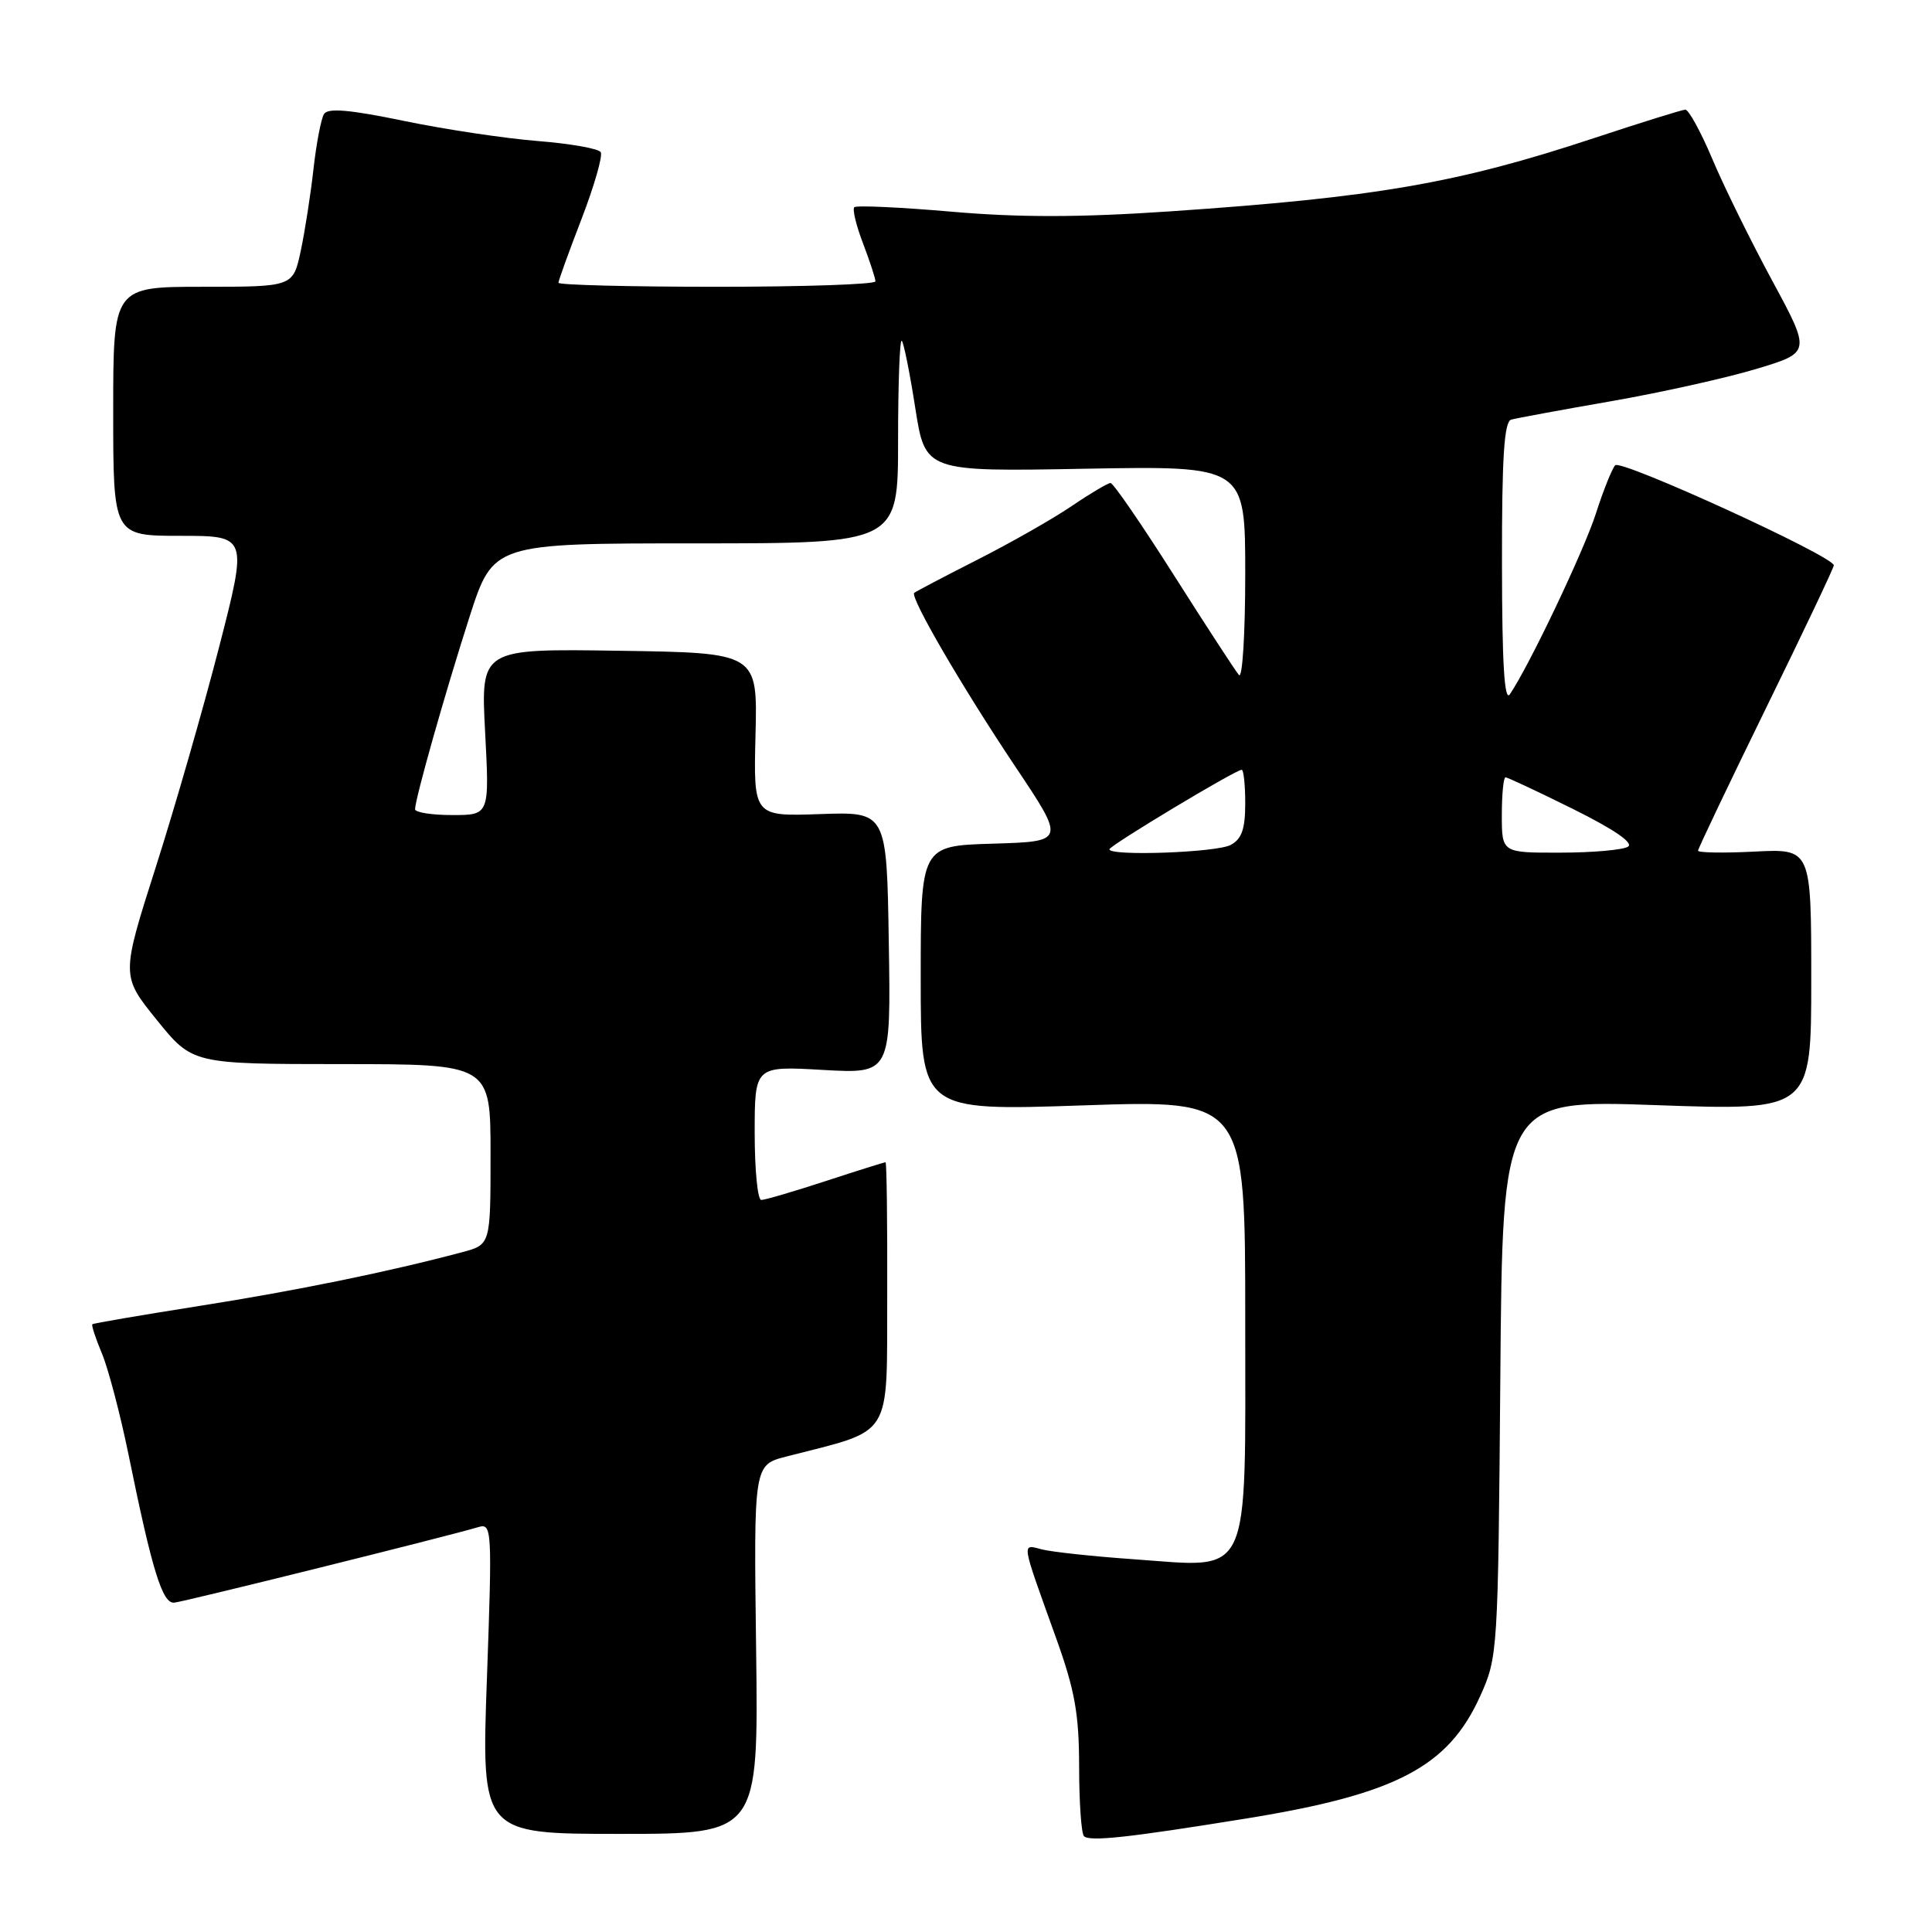 <?xml version="1.0" encoding="UTF-8" standalone="no"?>
<!DOCTYPE svg PUBLIC "-//W3C//DTD SVG 1.1//EN" "http://www.w3.org/Graphics/SVG/1.1/DTD/svg11.dtd" >
<svg xmlns="http://www.w3.org/2000/svg" xmlns:xlink="http://www.w3.org/1999/xlink" version="1.1" viewBox="0 0 256 256">
 <g >
 <path fill="currentColor"
d=" M 165.08 240.97 C 184.96 237.76 191.88 234.15 196.12 224.77 C 198.47 219.57 198.50 219.02 198.80 182.61 C 199.09 145.72 199.09 145.72 219.55 146.44 C 240.00 147.16 240.00 147.16 240.00 129.81 C 240.00 112.46 240.00 112.46 232.50 112.84 C 228.38 113.05 225.00 112.99 225.00 112.72 C 225.00 112.45 229.05 103.96 233.99 93.86 C 238.94 83.76 242.99 75.23 242.99 74.91 C 243.01 73.73 214.78 60.82 214.02 61.65 C 213.60 62.12 212.45 64.97 211.48 68.00 C 209.88 72.99 202.59 88.30 200.06 92.00 C 199.34 93.05 199.03 87.89 199.02 74.72 C 199.00 60.53 199.31 55.85 200.25 55.60 C 200.94 55.41 206.90 54.31 213.50 53.16 C 220.10 52.01 228.76 50.08 232.74 48.88 C 239.97 46.70 239.97 46.70 234.80 37.14 C 231.96 31.88 228.39 24.64 226.88 21.04 C 225.36 17.44 223.75 14.51 223.31 14.53 C 222.86 14.55 217.41 16.25 211.18 18.31 C 193.10 24.29 182.33 26.15 155.00 28.01 C 143.06 28.82 135.06 28.83 126.09 28.05 C 119.27 27.46 113.47 27.19 113.20 27.46 C 112.93 27.73 113.45 29.89 114.36 32.26 C 115.26 34.63 116.00 36.89 116.00 37.28 C 116.00 37.68 106.55 38.00 95.00 38.00 C 83.45 38.00 74.00 37.76 74.00 37.47 C 74.00 37.17 75.38 33.36 77.07 28.98 C 78.75 24.61 79.89 20.64 79.60 20.16 C 79.31 19.69 75.57 19.03 71.28 18.69 C 67.00 18.35 59.03 17.16 53.57 16.03 C 46.33 14.53 43.45 14.28 42.93 15.11 C 42.55 15.73 41.92 19.00 41.54 22.37 C 41.17 25.74 40.40 30.64 39.85 33.25 C 38.83 38.00 38.83 38.00 26.92 38.00 C 15.00 38.00 15.00 38.00 15.00 54.50 C 15.00 71.00 15.00 71.00 23.91 71.00 C 32.82 71.00 32.82 71.00 29.03 85.75 C 26.94 93.86 23.17 106.98 20.64 114.90 C 16.05 129.30 16.05 129.30 20.77 135.14 C 25.50 140.99 25.50 140.99 45.25 141.00 C 65.00 141.00 65.00 141.00 65.00 152.96 C 65.00 164.92 65.00 164.92 61.25 165.92 C 51.49 168.52 39.28 171.02 26.50 173.03 C 18.80 174.25 12.38 175.34 12.24 175.47 C 12.09 175.59 12.67 177.35 13.52 179.38 C 14.36 181.41 15.95 187.45 17.04 192.79 C 20.16 208.11 21.52 212.52 23.09 212.36 C 24.44 212.23 59.47 203.53 63.38 202.35 C 65.18 201.81 65.23 202.53 64.52 222.39 C 63.78 243.00 63.78 243.00 82.14 243.00 C 100.50 243.00 100.50 243.00 100.19 218.56 C 99.87 194.11 99.87 194.11 104.19 193.00 C 118.51 189.31 117.49 190.94 117.56 171.50 C 117.59 161.88 117.49 154.00 117.34 154.00 C 117.19 154.00 113.62 155.12 109.40 156.50 C 105.19 157.88 101.35 159.00 100.87 159.00 C 100.39 159.00 100.00 155.01 100.00 150.13 C 100.00 141.25 100.00 141.25 109.02 141.77 C 118.05 142.28 118.05 142.28 117.77 124.92 C 117.50 107.56 117.50 107.56 108.67 107.87 C 99.84 108.18 99.84 108.18 100.11 97.34 C 100.38 86.50 100.38 86.50 82.04 86.23 C 63.70 85.95 63.70 85.95 64.28 96.98 C 64.86 108.00 64.86 108.00 59.93 108.00 C 57.22 108.00 55.00 107.65 55.00 107.23 C 55.00 105.86 58.99 91.77 62.21 81.75 C 65.35 72.00 65.35 72.00 92.18 72.00 C 119.00 72.00 119.00 72.00 119.00 58.33 C 119.00 50.82 119.22 44.89 119.49 45.15 C 119.75 45.42 120.56 49.43 121.28 54.07 C 122.60 62.50 122.60 62.50 143.80 62.11 C 165.00 61.73 165.00 61.73 165.00 76.06 C 165.00 83.95 164.63 89.97 164.17 89.45 C 163.72 88.93 159.85 82.99 155.57 76.25 C 151.30 69.51 147.51 64.00 147.15 64.00 C 146.79 64.01 144.47 65.38 142.00 67.06 C 139.53 68.74 133.90 71.94 129.50 74.17 C 125.10 76.41 121.34 78.38 121.14 78.56 C 120.54 79.11 127.50 91.07 134.57 101.63 C 141.17 111.50 141.17 111.50 131.58 111.79 C 122.00 112.07 122.00 112.07 122.00 129.63 C 122.00 147.20 122.00 147.20 143.50 146.47 C 165.00 145.74 165.00 145.74 165.00 174.84 C 165.00 209.82 165.98 207.72 150.24 206.61 C 144.92 206.24 139.47 205.65 138.13 205.32 C 135.32 204.61 135.22 203.91 139.92 217.00 C 142.42 223.96 142.98 227.06 142.99 234.08 C 142.99 238.80 143.28 242.95 143.63 243.30 C 144.38 244.05 149.51 243.49 165.08 240.97 Z  M 147.00 112.54 C 147.00 112.05 163.72 102.00 164.53 102.00 C 164.79 102.00 165.00 104.01 165.00 106.46 C 165.00 109.86 164.53 111.18 163.07 111.96 C 161.20 112.97 147.00 113.47 147.00 112.54 Z  M 199.00 108.00 C 199.00 105.25 199.22 103.00 199.49 103.00 C 199.75 103.00 203.79 104.89 208.46 107.21 C 213.86 109.89 216.50 111.70 215.72 112.19 C 215.05 112.62 211.01 112.98 206.75 112.98 C 199.00 113.00 199.00 113.00 199.00 108.00 Z "/>
</g>
</svg>